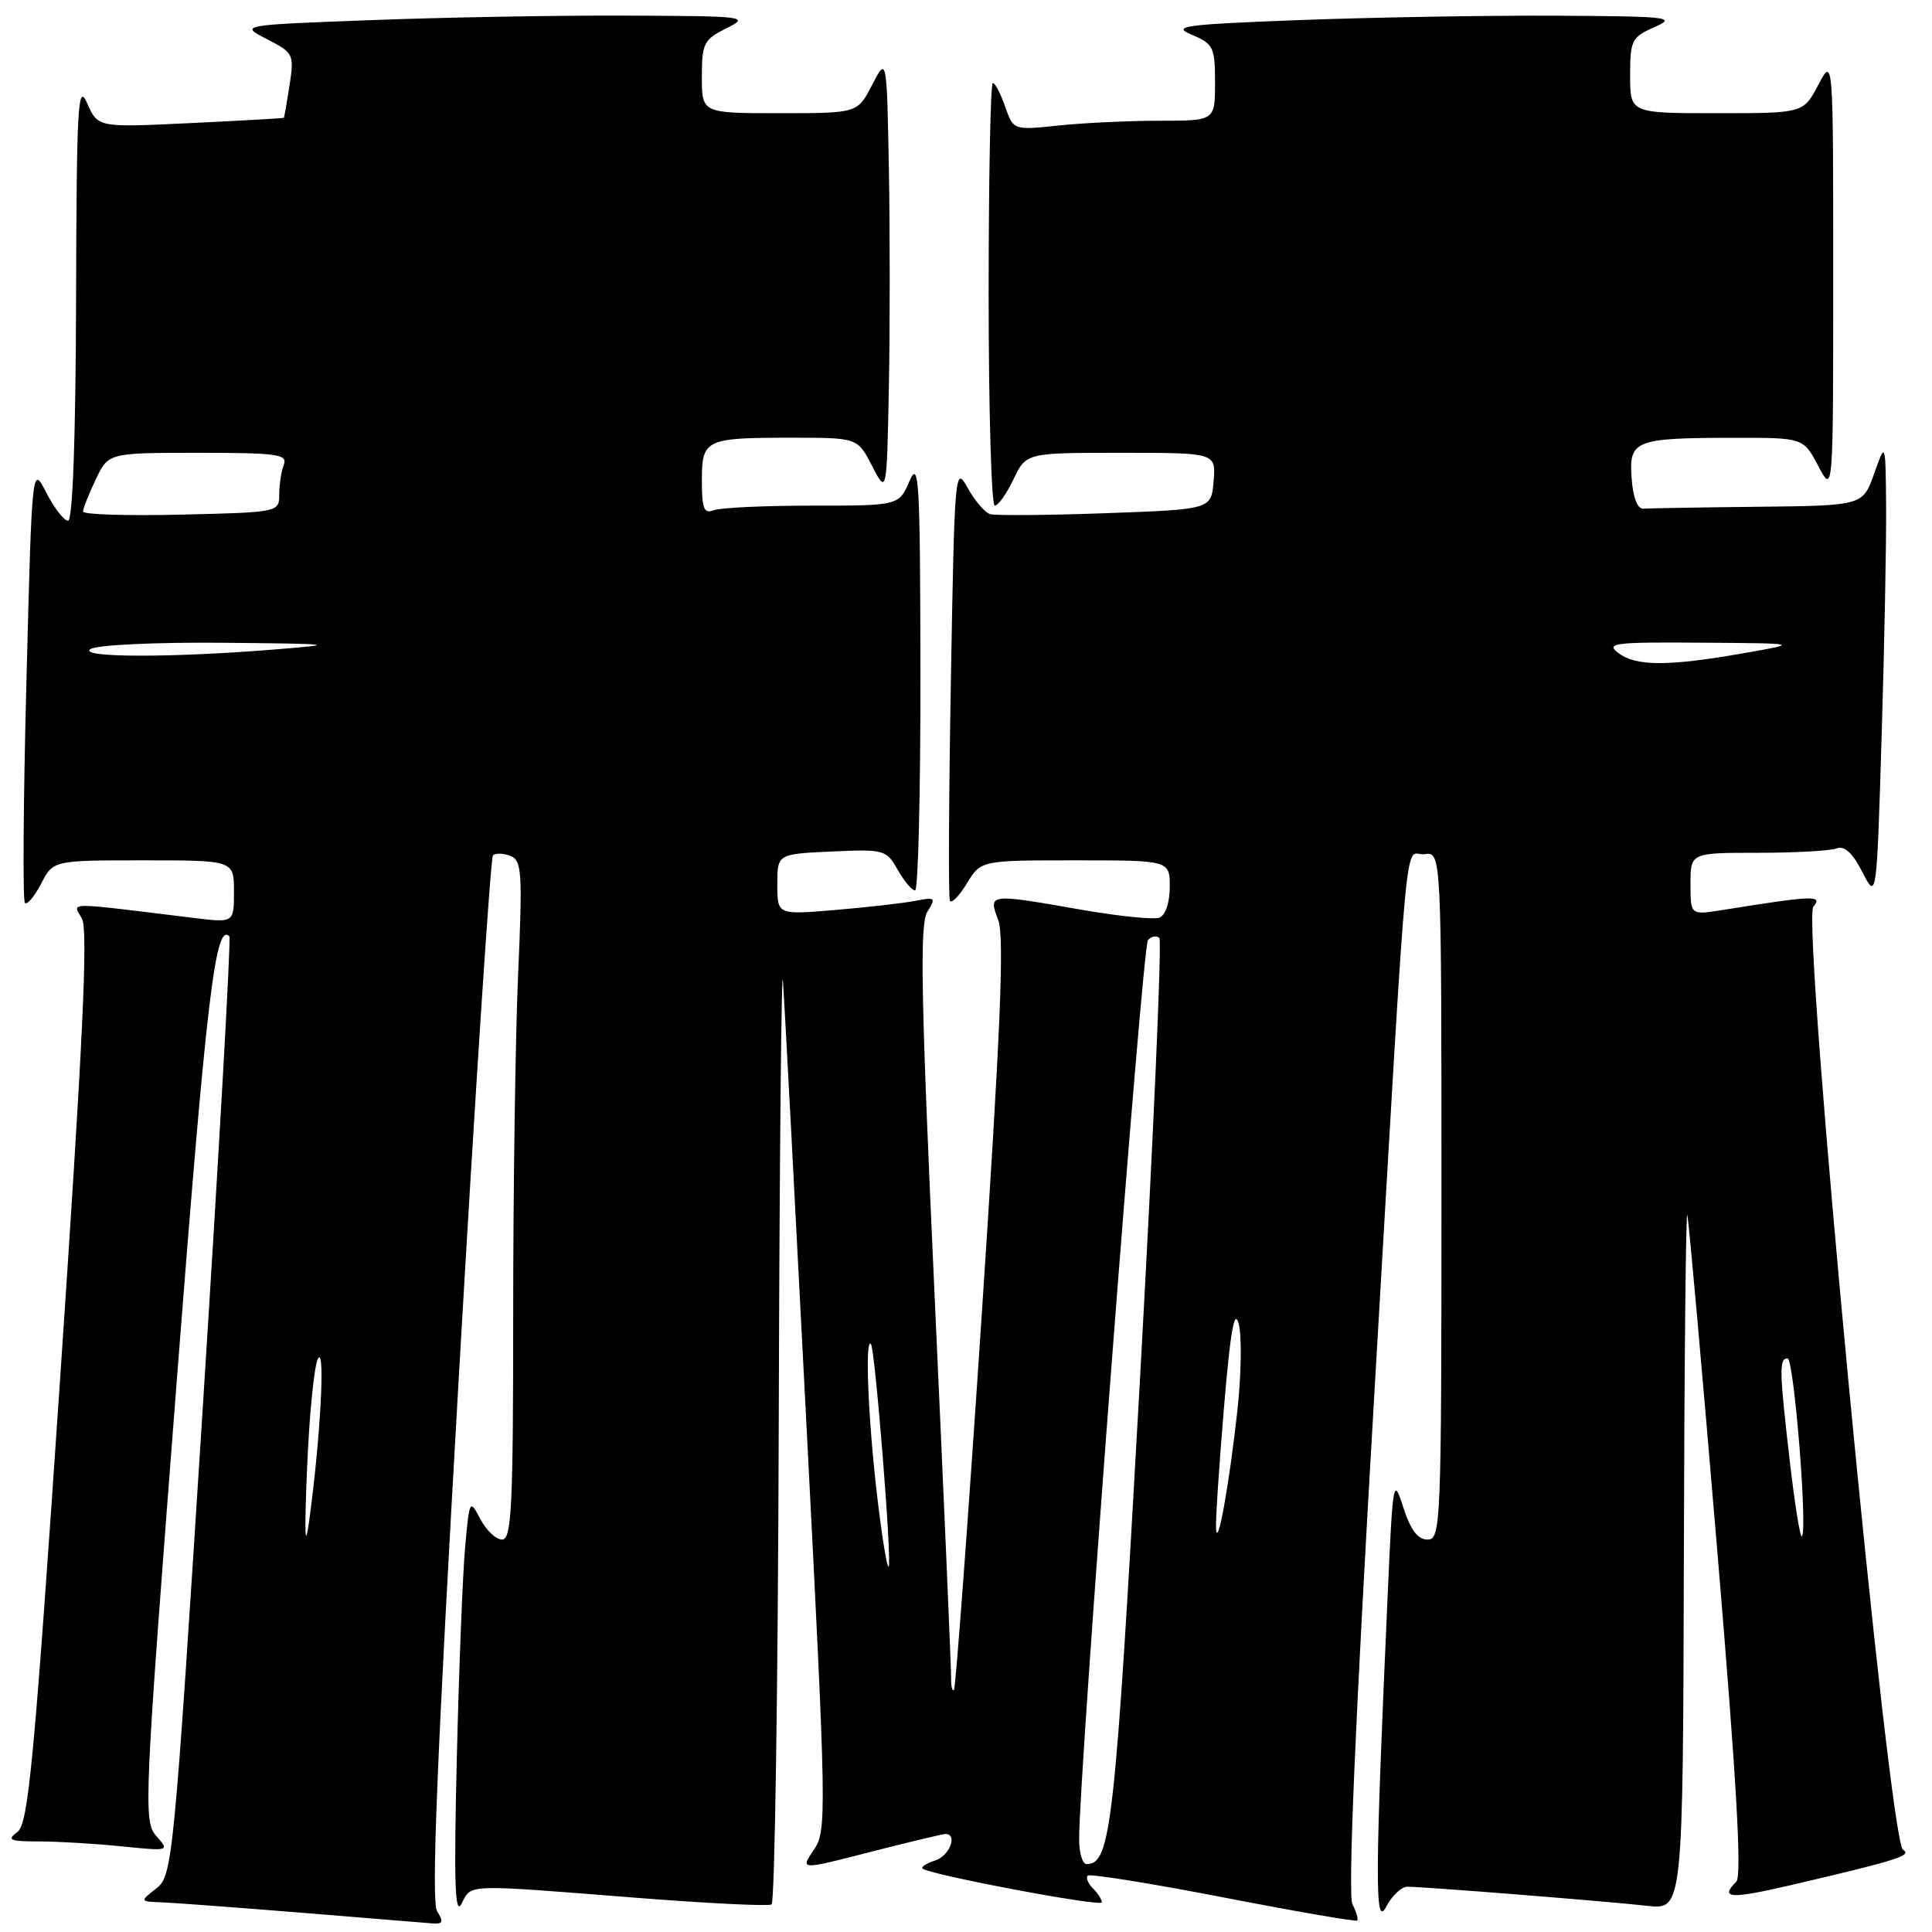 <?xml version="1.0" encoding="UTF-8" standalone="no"?>
<!DOCTYPE svg PUBLIC "-//W3C//DTD SVG 1.1//EN" "http://www.w3.org/Graphics/SVG/1.1/DTD/svg11.dtd" >
<svg xmlns="http://www.w3.org/2000/svg" xmlns:xlink="http://www.w3.org/1999/xlink" version="1.1" viewBox="0 0 256 256">
 <g >
 <path fill="currentColor"
d=" M 57.92 253.25 C 57.12 251.96 57.87 233.40 60.78 182.72 C 62.96 144.88 65.00 113.67 65.32 113.34 C 65.65 113.02 66.68 113.05 67.61 113.40 C 69.15 113.99 69.25 115.51 68.65 129.19 C 68.29 137.51 68.00 157.75 68.00 174.16 C 68.00 199.73 67.79 204.00 66.53 204.00 C 65.72 204.00 64.42 202.77 63.64 201.27 C 62.24 198.61 62.20 198.69 61.63 205.02 C 61.31 208.59 60.81 221.18 60.53 233.00 C 60.13 249.53 60.28 253.98 61.16 252.25 C 62.50 249.62 61.44 249.66 83.99 251.44 C 93.61 252.20 101.82 252.61 102.24 252.35 C 102.66 252.09 103.09 223.22 103.19 188.19 C 103.29 153.16 103.55 126.97 103.75 130.00 C 103.96 133.03 105.36 159.57 106.87 189.00 C 109.53 240.72 109.57 242.59 107.82 245.14 C 106.02 247.79 106.02 247.79 115.26 245.41 C 120.34 244.11 124.84 243.03 125.25 243.02 C 126.95 242.97 125.84 245.92 123.92 246.52 C 122.78 246.89 122.03 247.36 122.25 247.59 C 123.05 248.39 146.00 252.72 146.00 252.07 C 146.00 251.70 145.47 250.87 144.82 250.22 C 144.17 249.57 143.86 248.81 144.13 248.53 C 144.41 248.26 152.48 249.55 162.07 251.41 C 171.65 253.27 179.65 254.65 179.83 254.48 C 180.01 254.31 179.73 253.35 179.21 252.34 C 178.58 251.12 179.56 228.24 182.09 185.00 C 186.75 105.39 186.00 113.57 188.75 113.18 C 191.00 112.86 191.00 112.86 191.00 158.43 C 191.00 202.03 190.92 204.00 189.16 204.00 C 187.87 204.00 186.90 202.72 185.95 199.75 C 184.63 195.64 184.56 196.03 183.89 211.00 C 182.19 248.86 182.15 255.55 183.66 252.68 C 184.43 251.20 185.70 250.00 186.48 250.00 C 188.67 250.00 212.93 251.93 218.25 252.53 C 223.00 253.07 223.00 253.07 223.12 206.28 C 223.18 180.55 223.39 160.18 223.58 161.00 C 223.78 161.82 225.56 181.80 227.54 205.38 C 230.10 235.89 230.83 248.57 230.07 249.33 C 227.83 251.57 229.25 251.66 237.25 249.80 C 251.40 246.50 253.41 245.87 252.16 245.10 C 250.27 243.93 238.69 122.08 240.28 120.15 C 241.56 118.59 240.37 118.64 228.25 120.58 C 224.00 121.26 224.00 121.26 224.00 117.13 C 224.00 113.00 224.00 113.00 232.92 113.00 C 237.82 113.00 242.52 112.74 243.35 112.42 C 244.39 112.02 245.47 113.01 246.77 115.55 C 248.67 119.25 248.67 119.25 249.33 97.38 C 249.70 85.34 249.96 71.67 249.92 67.00 C 249.84 58.50 249.84 58.50 248.34 62.75 C 246.83 67.00 246.83 67.00 232.92 67.15 C 225.26 67.23 218.44 67.35 217.75 67.40 C 216.98 67.46 216.38 65.92 216.20 63.38 C 215.83 58.33 216.57 58.03 229.73 58.01 C 238.95 58.00 238.95 58.00 240.93 61.75 C 242.91 65.50 242.91 65.50 242.91 36.50 C 242.91 7.50 242.91 7.50 240.93 11.25 C 238.95 15.00 238.95 15.00 227.48 15.00 C 216.00 15.00 216.00 15.00 216.00 10.00 C 216.00 5.32 216.21 4.92 219.25 3.58 C 222.24 2.28 221.16 2.16 206.00 2.08 C 196.93 2.04 181.71 2.30 172.18 2.66 C 156.75 3.25 155.19 3.46 157.93 4.61 C 160.78 5.81 161.00 6.26 161.00 10.95 C 161.00 16.00 161.00 16.00 153.65 16.00 C 149.60 16.00 143.59 16.28 140.29 16.63 C 134.28 17.26 134.28 17.26 133.19 14.13 C 132.59 12.41 131.86 11.00 131.55 11.00 C 131.25 11.00 131.00 23.60 131.00 39.00 C 131.00 54.40 131.37 67.00 131.81 67.00 C 132.26 67.00 133.38 65.42 134.30 63.50 C 135.97 60.00 135.97 60.00 148.54 60.00 C 161.12 60.00 161.12 60.00 160.81 63.75 C 160.50 67.50 160.50 67.50 146.50 68.00 C 138.80 68.28 131.92 68.33 131.21 68.13 C 130.51 67.93 129.16 66.35 128.21 64.63 C 126.55 61.60 126.48 62.40 126.00 90.00 C 125.72 105.68 125.66 118.87 125.86 119.33 C 126.06 119.79 127.06 118.78 128.10 117.08 C 129.97 114.00 129.97 114.00 142.49 114.00 C 155.00 114.00 155.00 114.00 155.00 117.53 C 155.00 119.60 154.43 121.28 153.63 121.59 C 152.88 121.88 148.27 121.41 143.38 120.56 C 130.94 118.38 130.94 118.38 132.27 121.90 C 133.10 124.11 132.58 136.54 130.09 174.15 C 128.29 201.29 126.63 223.69 126.41 223.92 C 126.18 224.15 126.02 223.47 126.03 222.42 C 126.05 221.36 125.07 198.53 123.84 171.68 C 122.03 132.06 121.85 122.48 122.87 120.83 C 124.05 118.95 123.94 118.85 121.32 119.36 C 119.77 119.67 115.01 120.21 110.75 120.57 C 103.00 121.23 103.00 121.23 103.00 117.20 C 103.00 113.16 103.00 113.16 110.19 112.83 C 117.14 112.51 117.44 112.59 118.94 115.24 C 119.80 116.75 120.84 117.99 121.25 117.99 C 121.66 118.00 121.98 105.06 121.96 89.25 C 121.93 63.60 121.77 60.85 120.51 63.75 C 119.10 67.00 119.10 67.00 107.63 67.00 C 101.32 67.00 95.45 67.27 94.58 67.61 C 93.28 68.11 93.00 67.41 93.00 63.71 C 93.00 58.20 93.42 58.00 104.90 58.00 C 113.63 58.00 113.63 58.00 115.56 61.75 C 117.50 65.50 117.50 65.50 117.78 51.31 C 117.93 43.51 117.93 30.46 117.78 22.31 C 117.50 7.50 117.50 7.50 115.56 11.25 C 113.63 15.00 113.63 15.00 103.31 15.00 C 93.00 15.00 93.00 15.00 93.00 10.18 C 93.00 5.74 93.26 5.24 96.25 3.75 C 99.38 2.19 98.89 2.13 83.00 2.07 C 73.92 2.03 58.68 2.30 49.12 2.67 C 31.74 3.32 31.74 3.32 35.38 5.19 C 38.90 7.00 38.99 7.19 38.37 11.28 C 38.01 13.60 37.67 15.55 37.61 15.61 C 37.55 15.67 31.98 15.99 25.23 16.31 C 12.97 16.90 12.97 16.90 11.56 13.70 C 10.32 10.86 10.15 13.76 10.08 39.75 C 10.03 58.05 9.63 69.00 9.02 69.00 C 8.49 69.00 7.19 67.33 6.14 65.29 C 4.24 61.58 4.24 61.58 3.50 90.33 C 3.09 106.15 3.00 119.33 3.30 119.64 C 3.60 119.94 4.57 118.79 5.45 117.09 C 7.05 114.00 7.05 114.00 19.03 114.00 C 31.00 114.00 31.00 114.00 31.00 118.14 C 31.00 122.28 31.00 122.28 25.75 121.64 C 8.20 119.50 9.65 119.48 10.87 121.75 C 11.69 123.29 10.96 138.56 7.97 182.65 C 4.51 233.68 3.76 241.67 2.30 242.75 C 0.87 243.81 1.30 244.00 5.16 244.00 C 7.66 244.00 12.59 244.29 16.10 244.65 C 22.47 245.29 22.49 245.29 20.71 243.28 C 18.99 241.33 19.08 239.12 23.38 183.50 C 27.35 132.22 28.53 122.18 30.39 124.07 C 30.63 124.31 29.04 152.40 26.87 186.50 C 23.02 246.97 22.86 248.54 20.71 250.23 C 18.50 251.96 18.50 251.96 21.50 252.07 C 23.15 252.14 31.47 252.76 40.00 253.45 C 48.53 254.15 56.29 254.78 57.26 254.86 C 58.69 254.97 58.81 254.68 57.92 253.25 Z  M 142.99 243.75 C 142.95 235.28 151.36 125.38 152.11 124.57 C 152.58 124.05 153.26 123.93 153.62 124.29 C 153.98 124.65 152.80 151.39 151.00 183.72 C 147.74 242.17 147.21 247.00 143.98 247.00 C 143.44 247.00 142.99 245.54 142.99 243.75 Z  M 116.17 197.74 C 115.02 187.75 114.60 177.25 115.40 178.08 C 115.95 178.67 118.22 207.11 117.75 207.59 C 117.53 207.80 116.82 203.37 116.17 197.74 Z  M 40.69 194.50 C 40.99 187.35 41.64 180.82 42.15 180.00 C 43.12 178.41 42.44 190.79 40.97 201.50 C 40.41 205.60 40.32 203.39 40.69 194.50 Z  M 161.13 202.55 C 161.06 201.48 161.53 194.28 162.18 186.55 C 163.03 176.39 163.57 173.30 164.13 175.40 C 164.56 176.99 164.48 182.17 163.96 186.90 C 162.87 196.79 161.31 205.41 161.13 202.55 Z  M 237.17 193.74 C 235.76 181.56 235.73 180.00 236.86 180.00 C 237.71 180.00 239.54 202.79 238.76 203.58 C 238.54 203.80 237.82 199.37 237.17 193.74 Z  M 214.44 86.53 C 212.70 85.22 213.87 85.07 225.50 85.16 C 238.50 85.25 238.50 85.25 231.00 86.56 C 221.02 88.31 216.78 88.30 214.44 86.53 Z  M 12.00 86.00 C 12.83 85.46 20.60 85.09 29.50 85.17 C 44.40 85.31 44.88 85.37 36.50 86.05 C 22.74 87.18 10.22 87.15 12.00 86.00 Z  M 11.00 67.78 C 11.00 67.39 11.76 65.48 12.69 63.53 C 14.37 60.00 14.37 60.00 26.29 60.00 C 36.75 60.00 38.14 60.19 37.61 61.58 C 37.27 62.45 37.00 64.23 37.00 65.53 C 37.00 67.87 36.91 67.89 24.00 68.19 C 16.85 68.36 11.00 68.18 11.00 67.78 Z "/>
</g>
</svg>